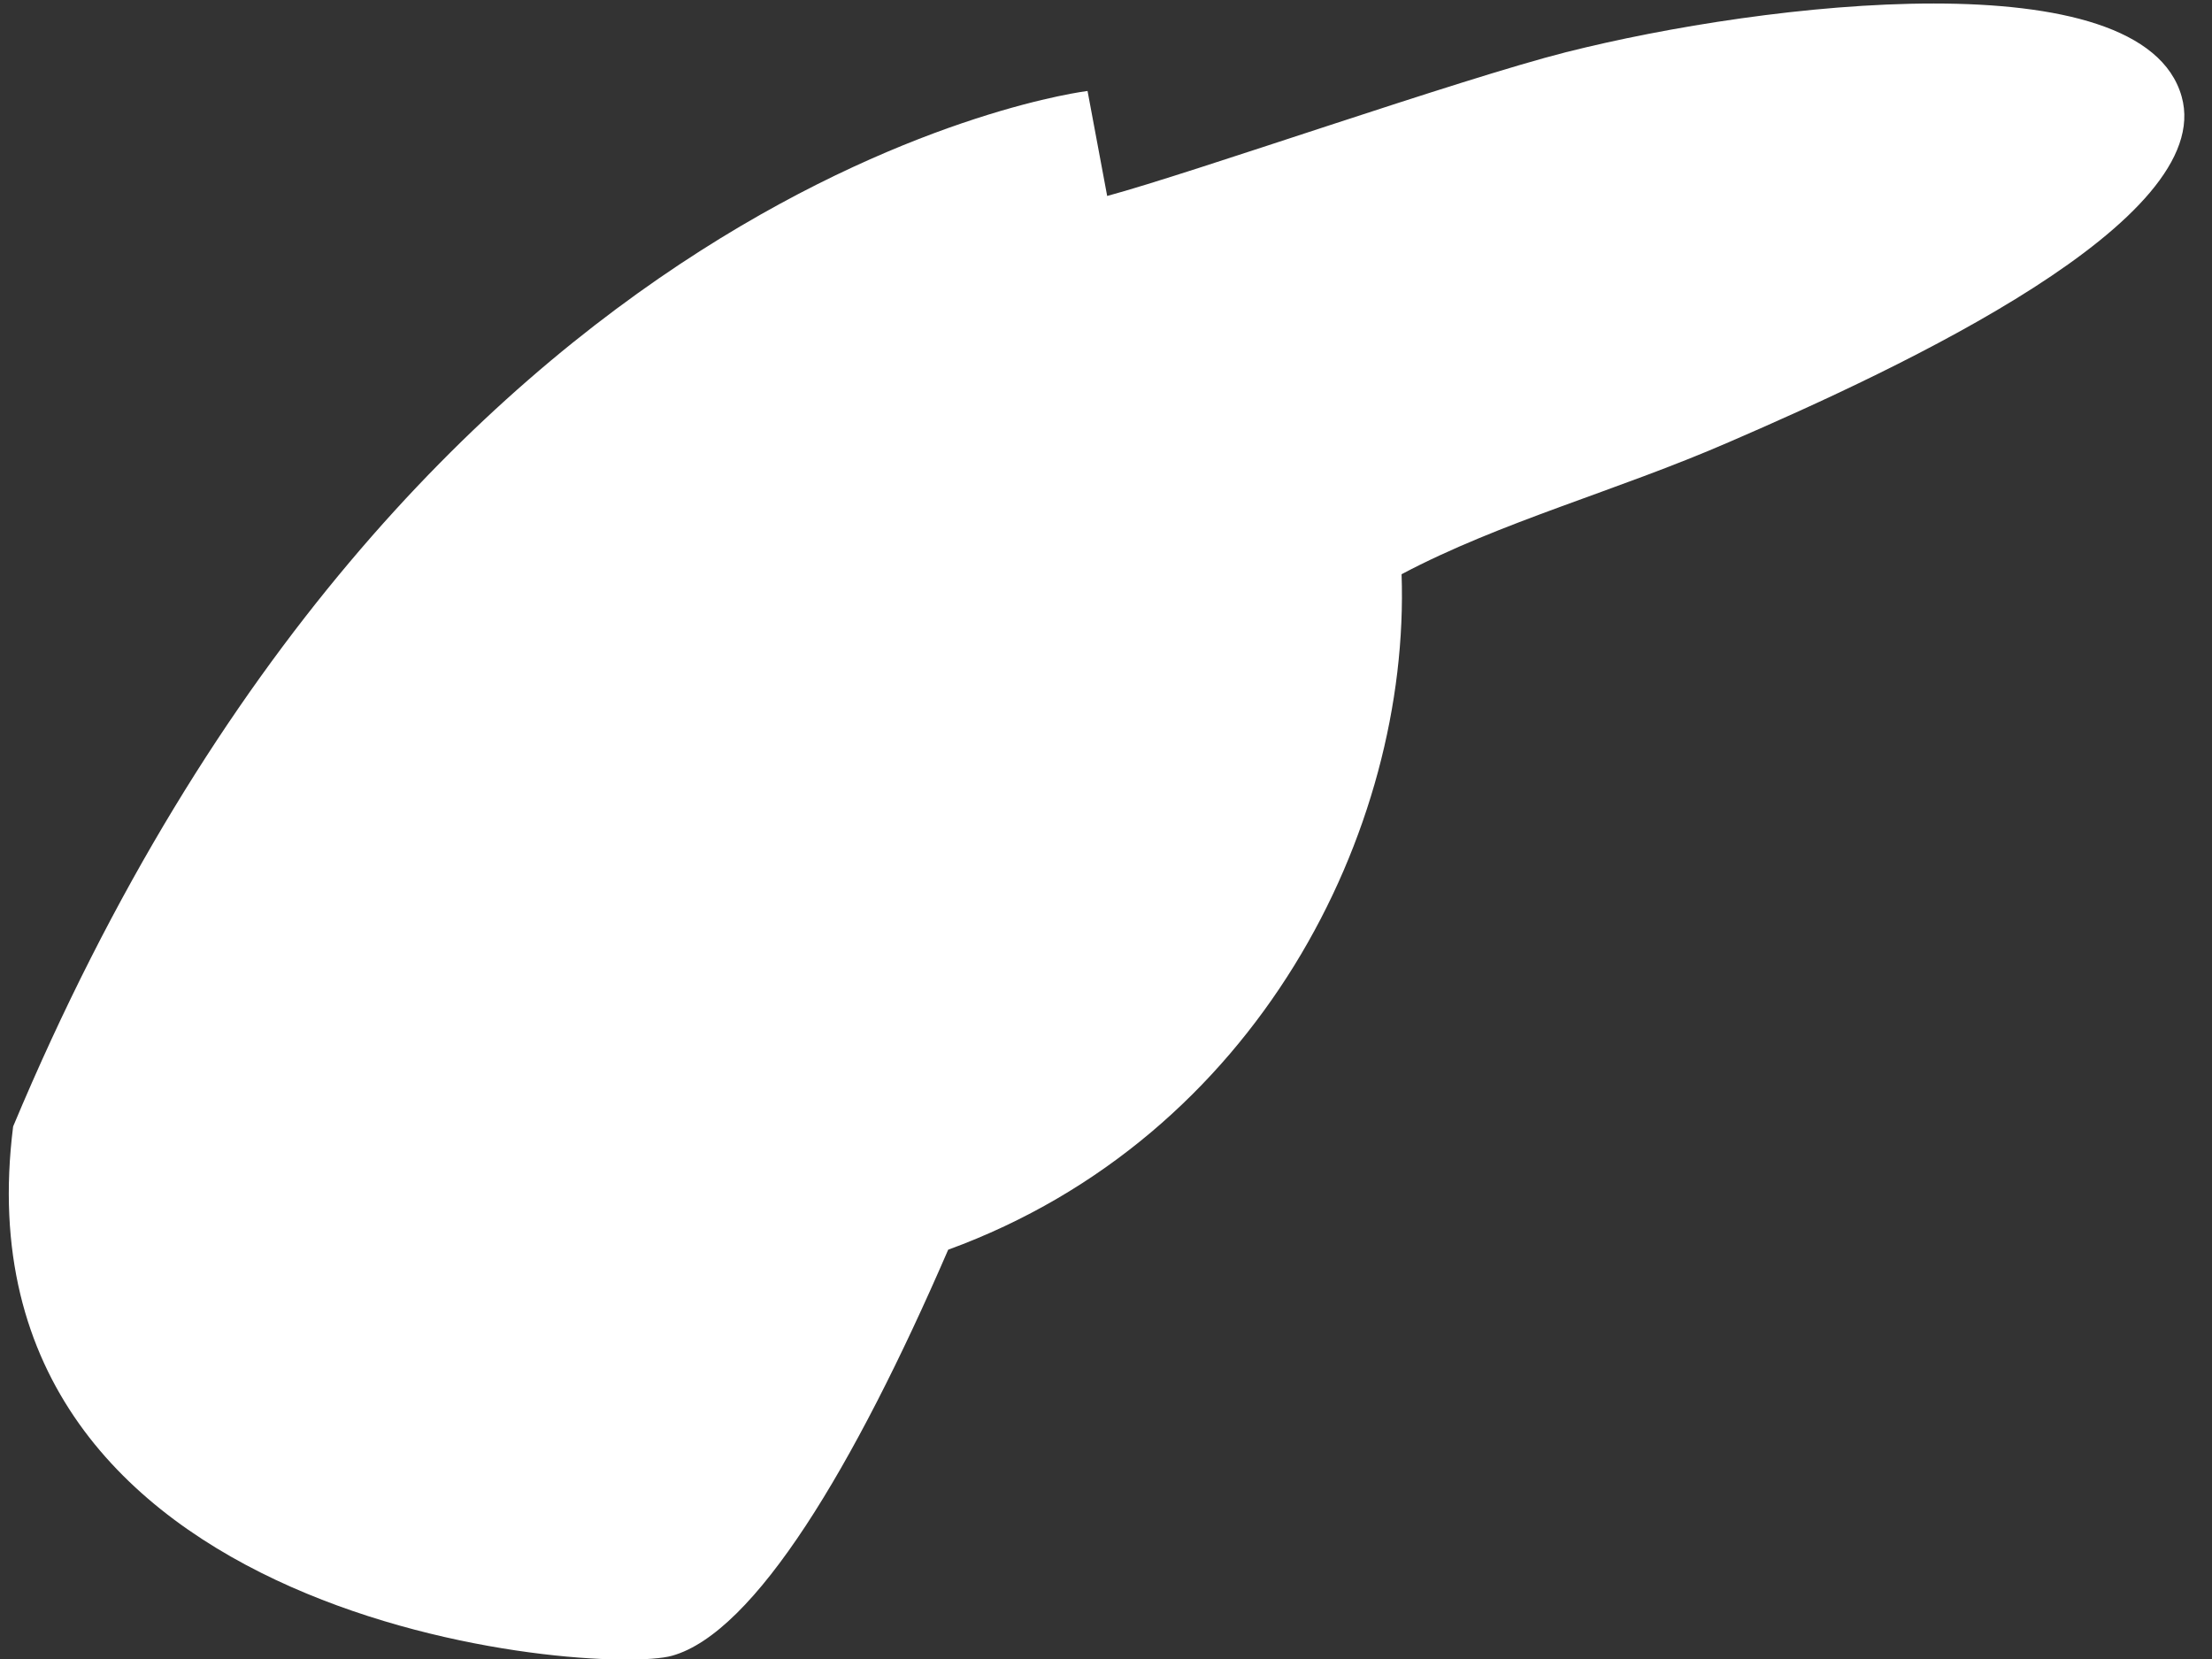<?xml version="1.0" encoding="UTF-8" standalone="no"?><svg width='32' height='24' viewBox='0 0 32 24' fill='none' xmlns='http://www.w3.org/2000/svg'>
<rect x="0" y="0" width="32" height="24" fill="#333333" stroke="none"/>
<path fill-rule='evenodd' clip-rule='evenodd' d='M22.666 0.752C21.095 1.151 17.27 2.496 16.017 2.835L15.733 1.316C15.733 1.316 5.968 2.496 0.19 16.296C-0.725 23.551 8.654 24.253 9.722 23.953C10.916 23.62 12.355 21.226 13.717 18.079C18.193 16.444 20.404 12.009 20.276 8.307C21.715 7.545 23.377 7.107 25.012 6.396C27.532 5.307 32.066 3.19 31.561 1.397C30.998 -0.611 25.528 0.03 22.668 0.752H22.666Z' fill='white'/>
</svg>
